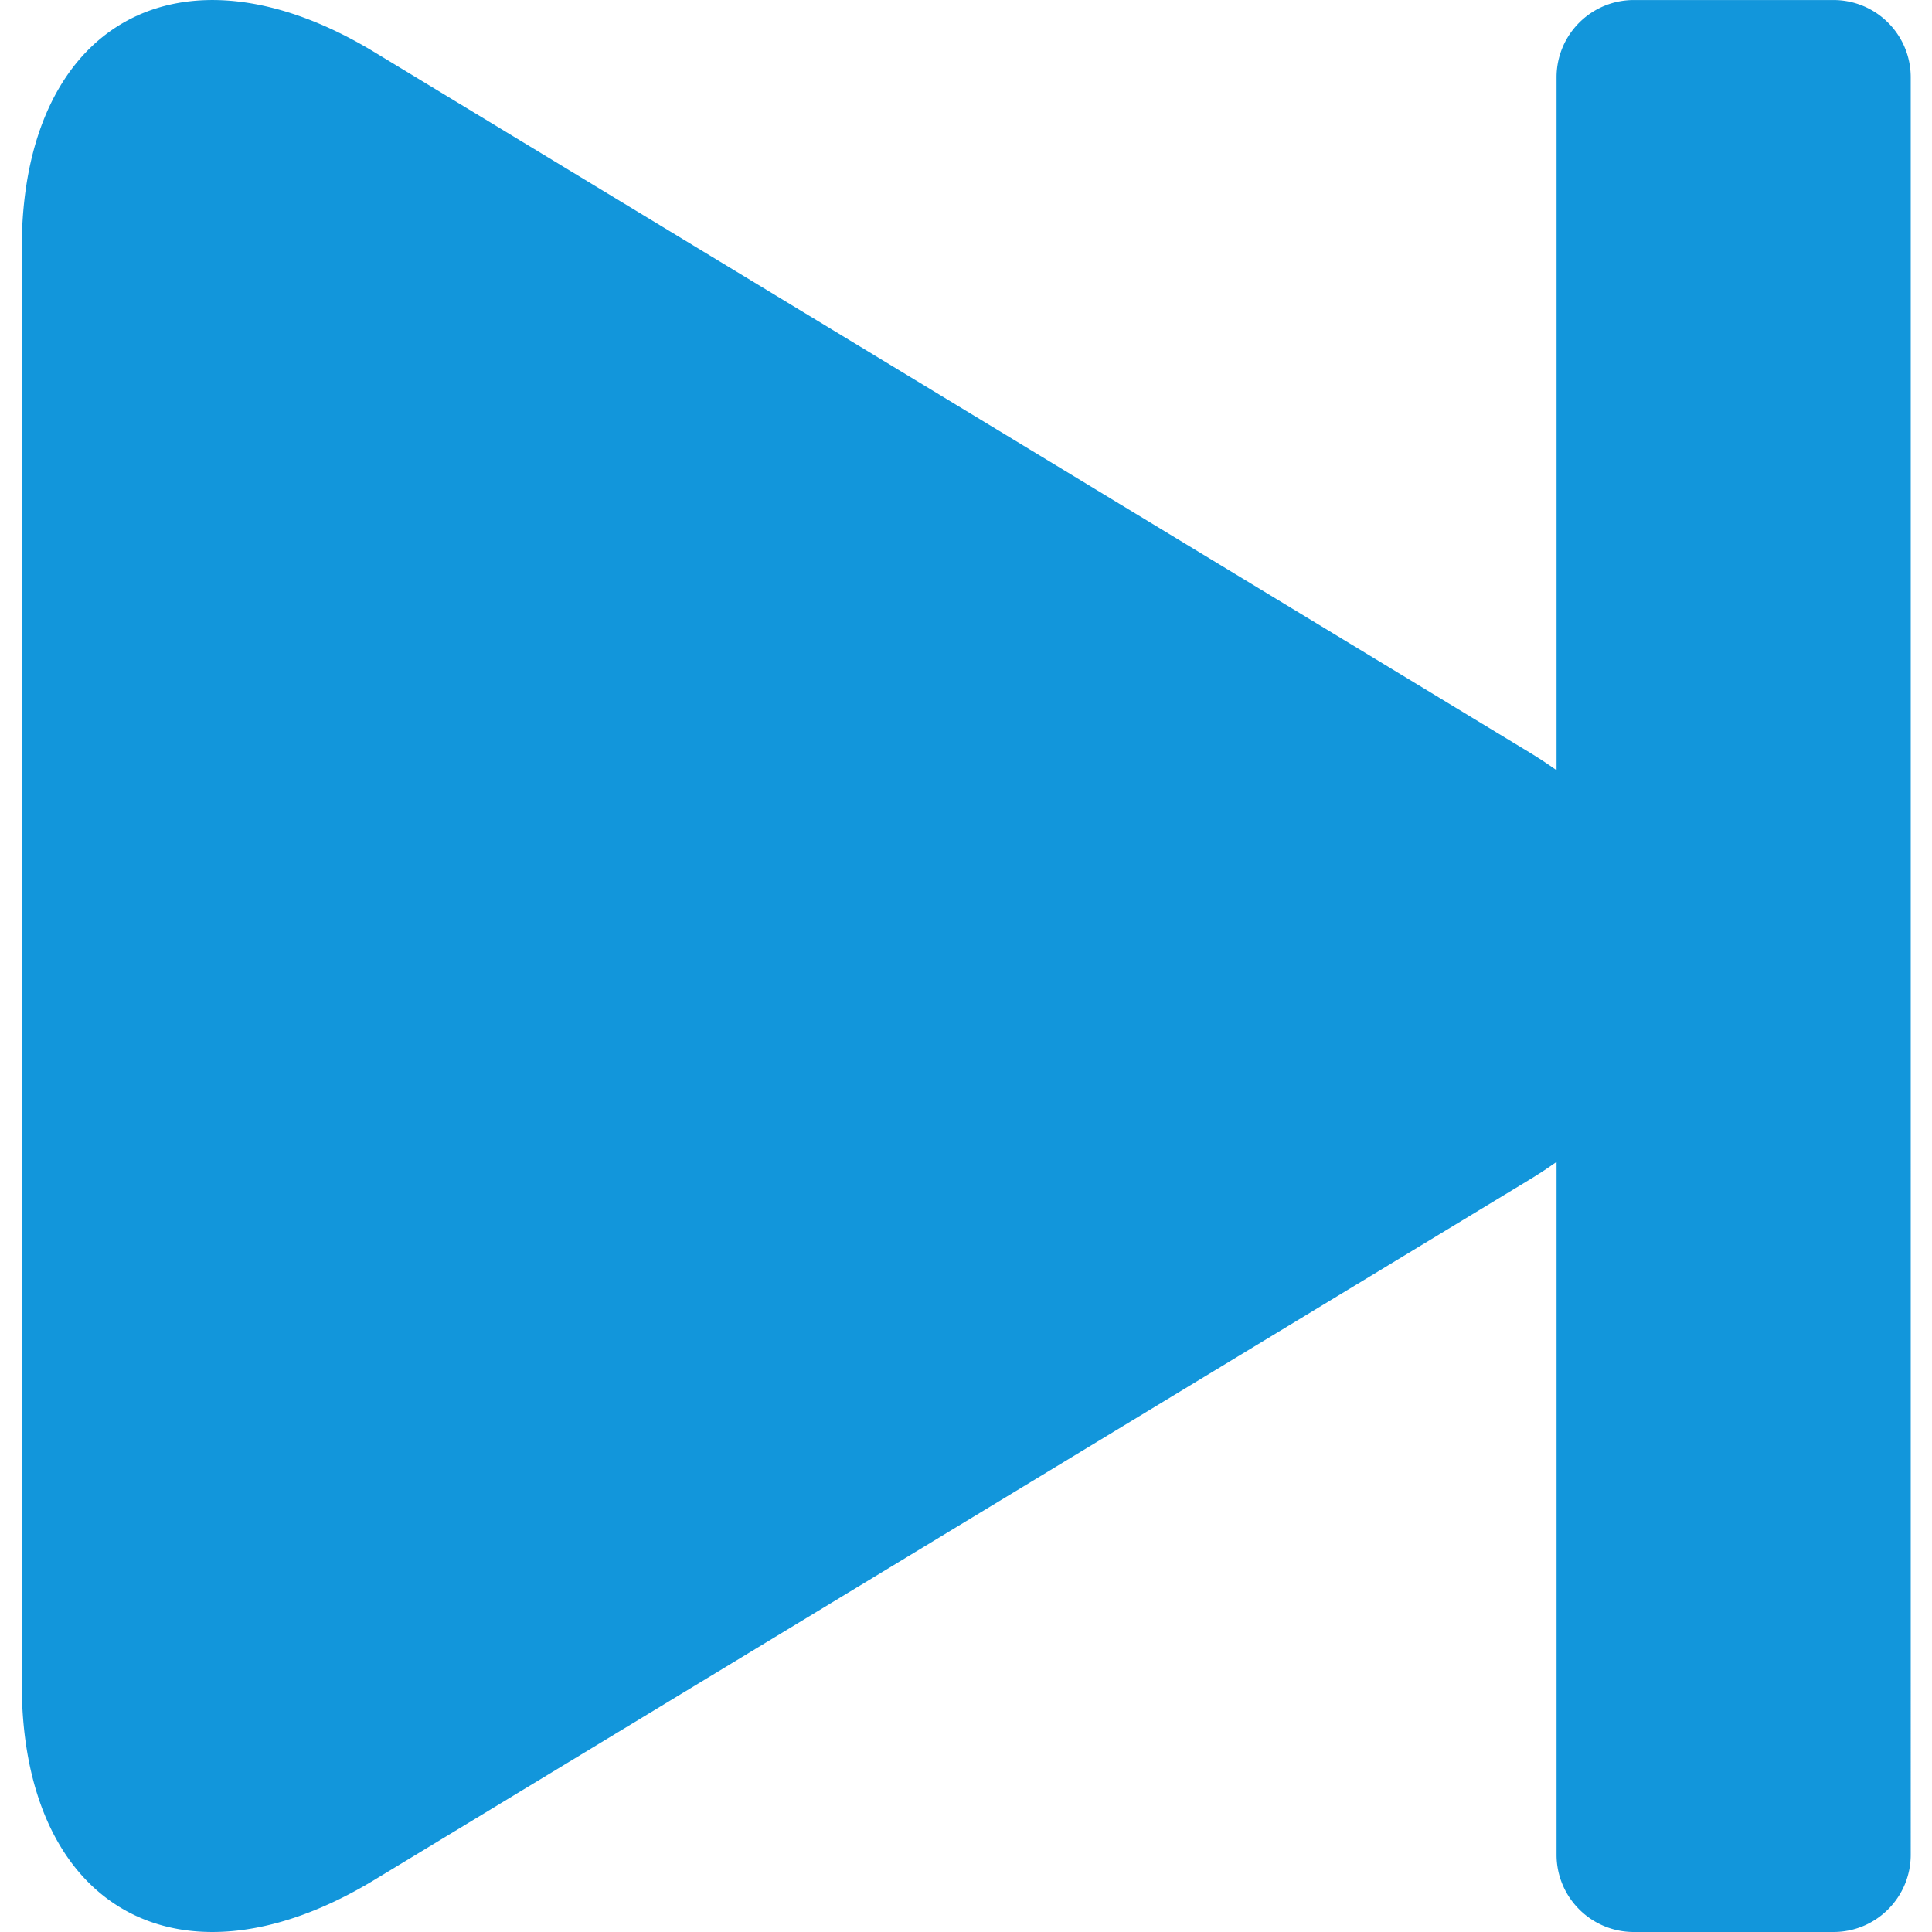 <?xml version="1.0" standalone="no"?><!DOCTYPE svg PUBLIC "-//W3C//DTD SVG 1.1//EN" "http://www.w3.org/Graphics/SVG/1.1/DTD/svg11.dtd"><svg t="1713527257087" class="icon" viewBox="0 0 1024 1024" version="1.1" xmlns="http://www.w3.org/2000/svg" p-id="27259" xmlns:xlink="http://www.w3.org/1999/xlink" width="32" height="32"><path d="M825.003 408.244L825.003 40.976c0-22.622 18.34-40.959 40.959-40.959L971.768 0.017c22.622 0 40.959 18.337 40.959 40.959L1012.728 983.04C1012.728 1005.662 994.39 1024 971.768 1024l-105.806 0c-22.62 0-40.959-18.337-40.959-40.959l0-367.227a233.208 233.208 0 0 1-14.526 9.55L198.477 996.362c-102.802 62.375-186.947 15.55-186.947-104.028l0-760.617c0-119.581 84.145-166.446 186.947-104.074L810.477 398.688a233.345 233.345 0 0 1 14.526 9.556z" p-id="27260" fill="#1296db"></path></svg>